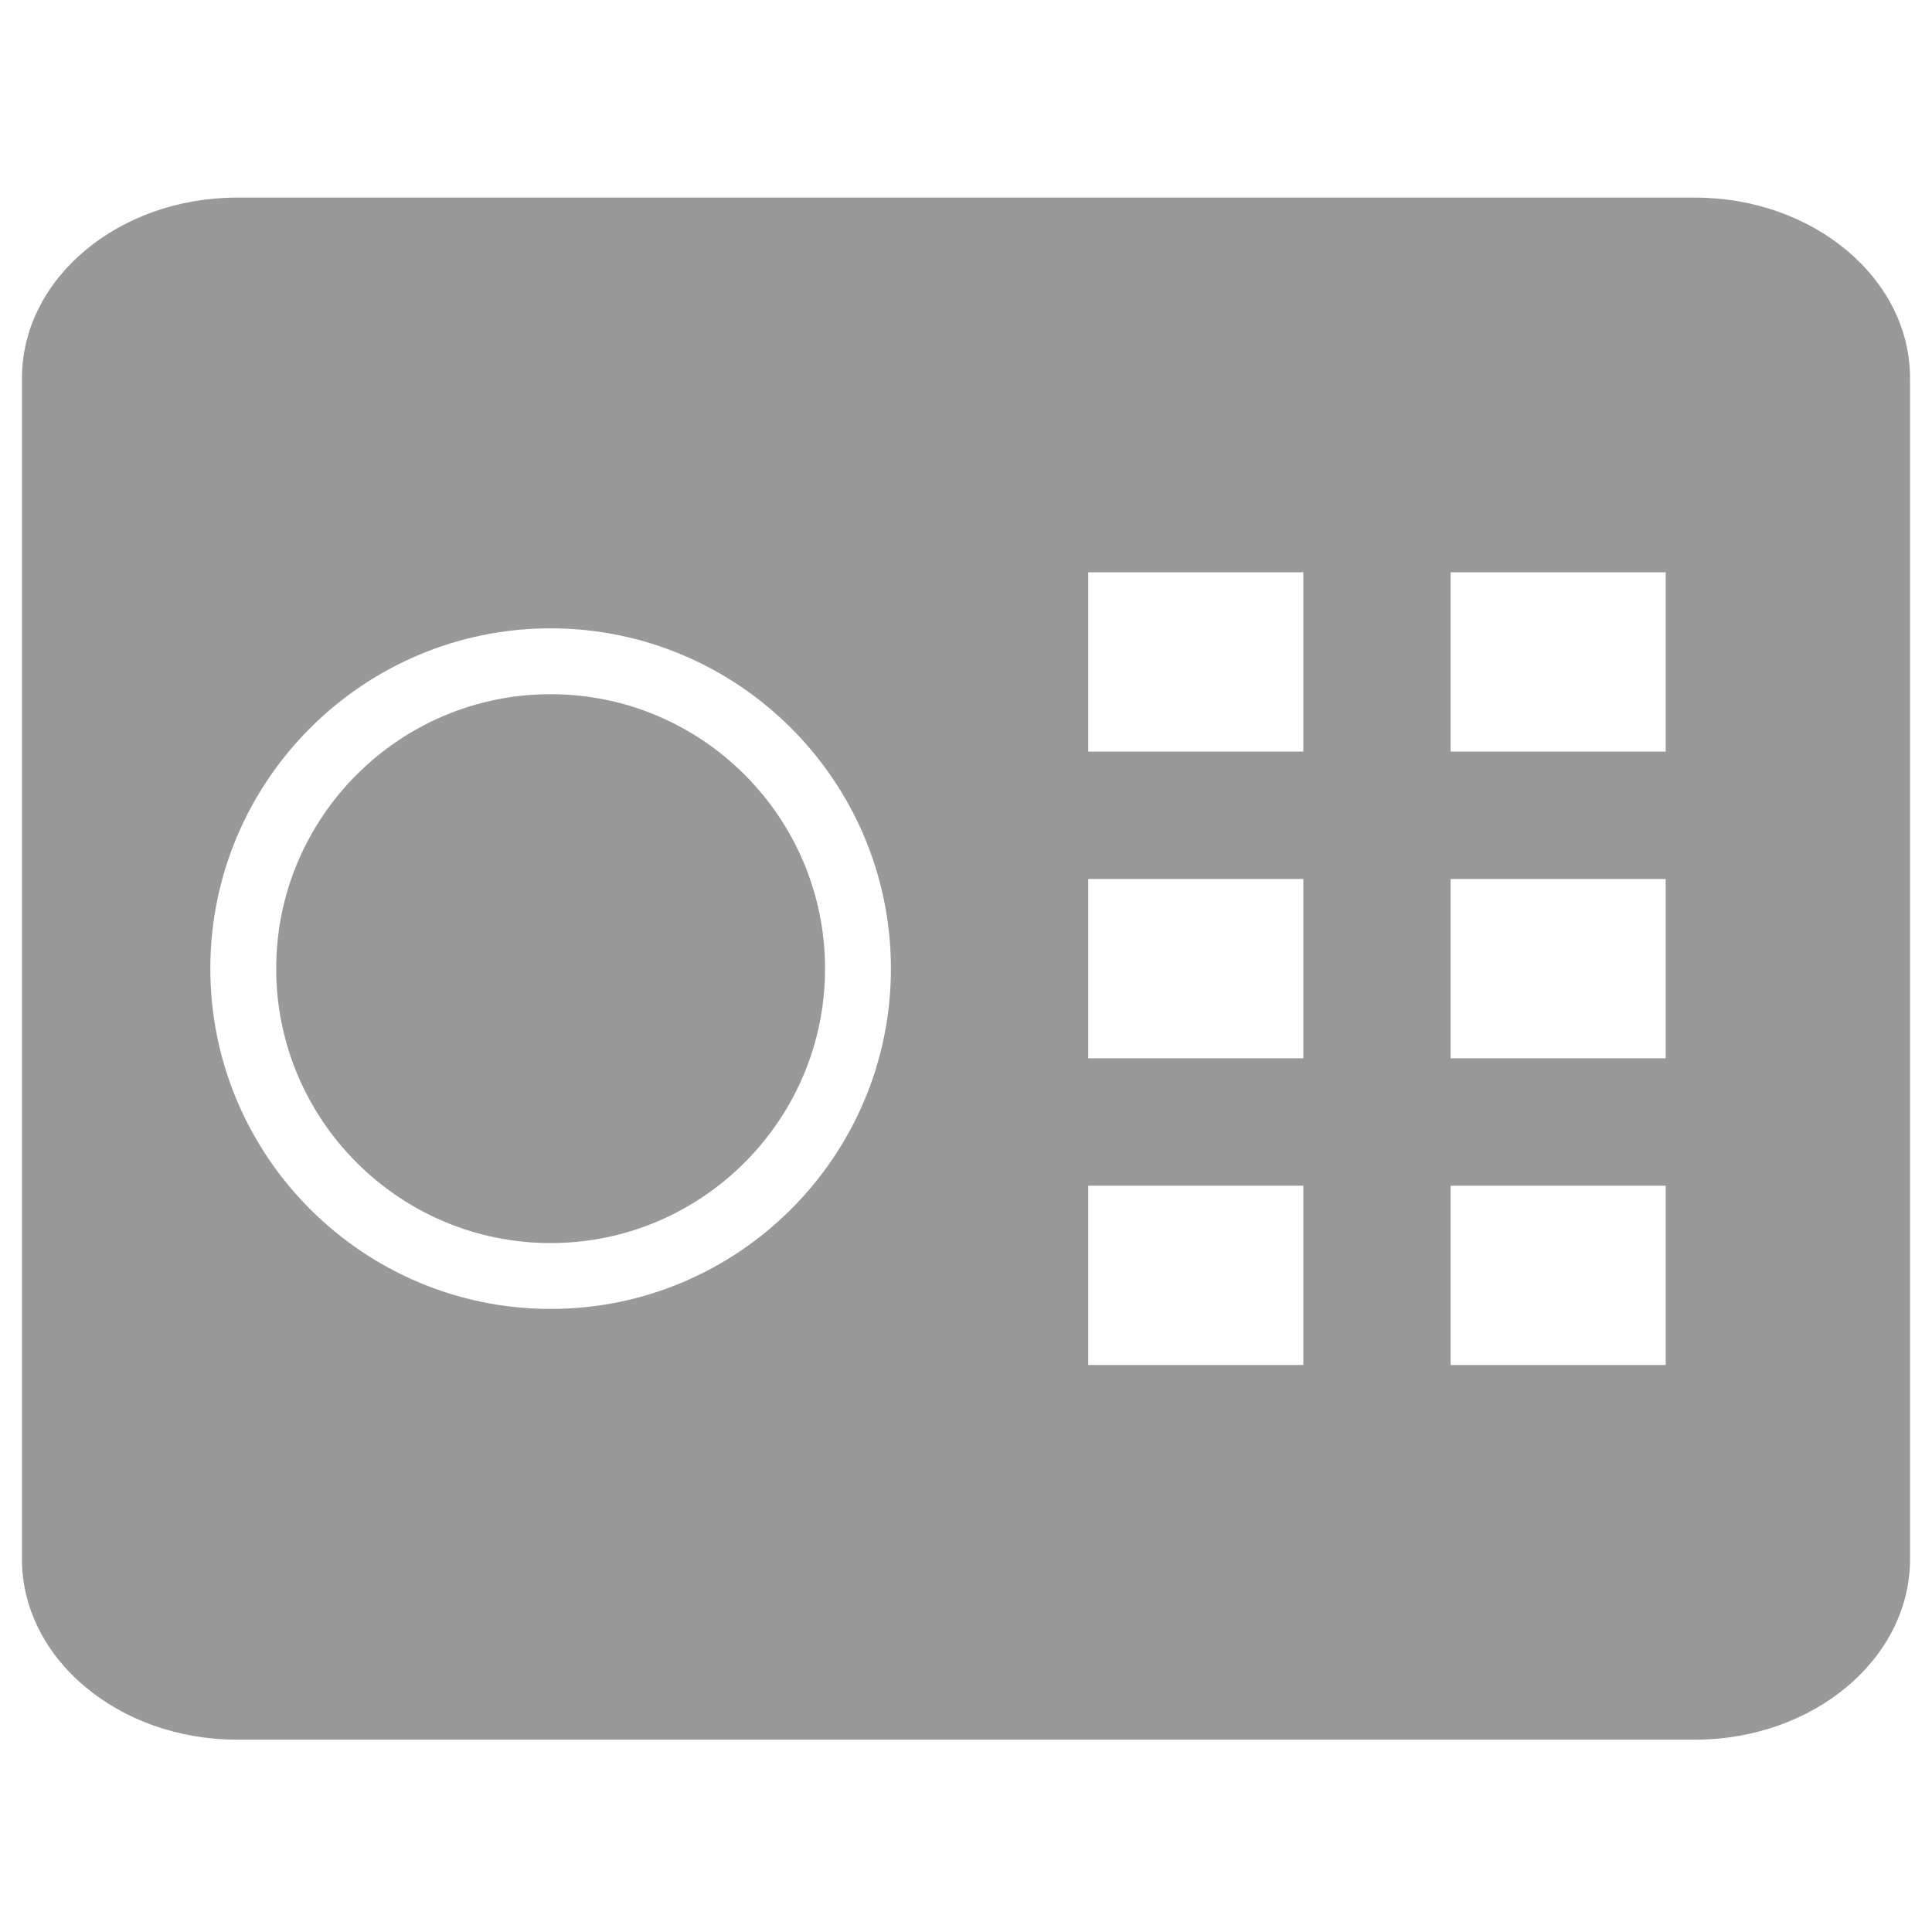 <?xml version="1.0" encoding="UTF-8"?>
<svg width="88px" height="88px" viewBox="0 0 88 88" version="1.1" xmlns="http://www.w3.org/2000/svg" xmlns:xlink="http://www.w3.org/1999/xlink">
    <!-- Generator: Sketch 51 (57462) - http://www.bohemiancoding.com/sketch -->
    <title>Device2/devices_icon_keypad1_s  </title>
    <desc>Created with Sketch.</desc>
    <defs></defs>
    <g id="Device2/devices_icon_keypad1_s--" stroke="none" stroke-width="1" fill="none" fill-rule="evenodd">
        <path d="M66.073,34.234 L75.87,34.234 L75.87,26.067 L66.073,26.067 L66.073,34.234 Z M66.073,48.203 L75.87,48.203 L75.87,40.036 L66.073,40.036 L66.073,48.203 Z M66.073,62.172 L75.87,62.172 L75.87,54.005 L66.073,54.005 L66.073,62.172 Z M49.568,34.234 L59.365,34.234 L59.365,26.067 L49.568,26.067 L49.568,34.234 Z M49.568,48.203 L59.365,48.203 L59.365,40.036 L49.568,40.036 L49.568,48.203 Z M49.568,62.172 L59.365,62.172 L59.365,54.005 L49.568,54.005 L49.568,62.172 Z M25.08,59.62 C16.533,59.62 9.58,52.667 9.58,44.12 C9.58,35.573 16.533,28.62 25.08,28.62 C33.627,28.62 40.58,35.573 40.58,44.12 C40.58,52.667 33.627,59.62 25.08,59.62 Z M77.2,9 L10.8,9 C5.396,9 1,12.689 1,17.223 L1,71.016 C1,75.551 5.396,79.24 10.8,79.24 L77.2,79.24 C82.604,79.24 87,75.551 87,71.016 L87,17.223 C87,12.689 82.604,9 77.2,9 Z M25.08,31.62 C31.973,31.62 37.58,37.227 37.58,44.12 C37.58,51.013 31.973,56.62 25.08,56.62 C18.187,56.62 12.58,51.013 12.58,44.12 C12.58,37.227 18.187,31.62 25.08,31.62 Z" id="Fill-3" fill="#999999"></path>
    </g>
</svg>